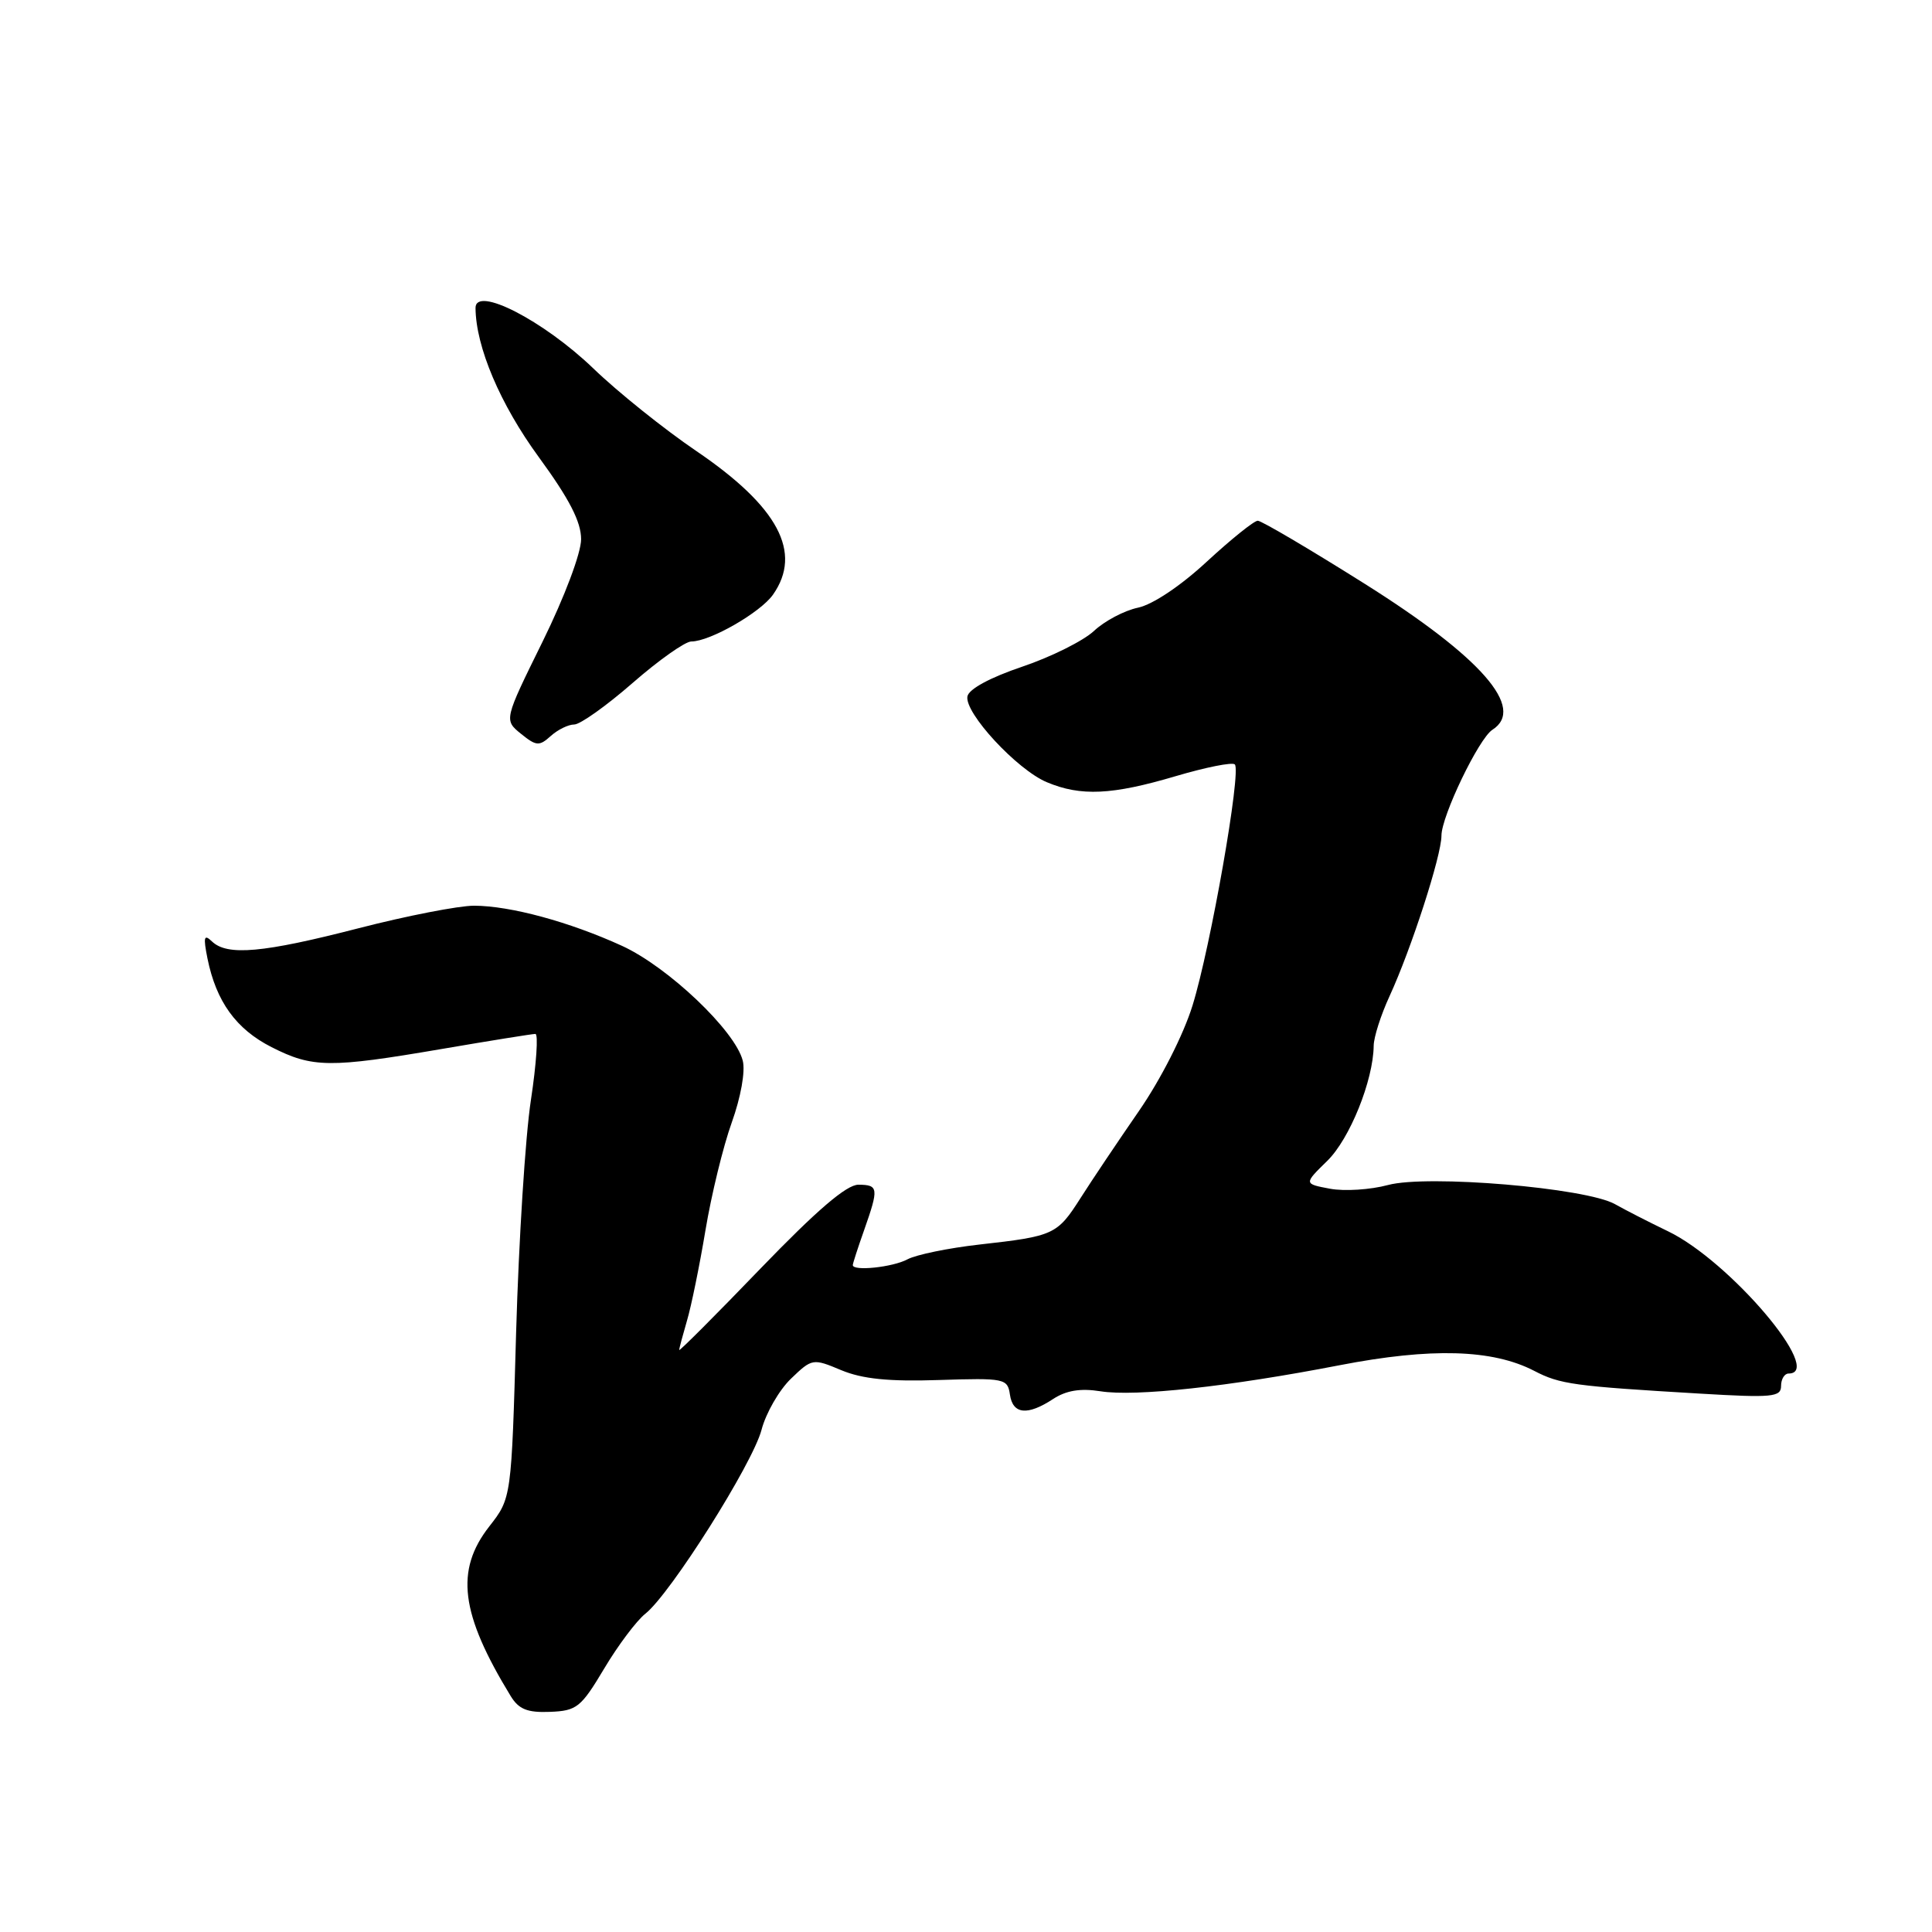 <?xml version="1.0" encoding="UTF-8" standalone="no"?>
<!DOCTYPE svg PUBLIC "-//W3C//DTD SVG 1.1//EN" "http://www.w3.org/Graphics/SVG/1.1/DTD/svg11.dtd" >
<svg xmlns="http://www.w3.org/2000/svg" xmlns:xlink="http://www.w3.org/1999/xlink" version="1.1" viewBox="0 0 256 256">
 <g >
 <path fill="currentColor"
d=" M 80.06 221.09 C 81.89 218.02 84.35 214.74 85.52 213.82 C 88.85 211.18 99.73 193.95 100.91 189.45 C 101.49 187.23 103.25 184.18 104.81 182.68 C 107.61 179.99 107.71 179.98 111.48 181.56 C 114.27 182.72 117.79 183.08 124.40 182.86 C 133.13 182.58 133.51 182.66 133.82 184.79 C 134.20 187.41 136.14 187.61 139.55 185.37 C 141.28 184.24 143.17 183.93 145.81 184.35 C 150.44 185.09 162.84 183.74 177.50 180.90 C 189.63 178.55 197.75 178.78 203.28 181.64 C 206.72 183.43 208.50 183.67 225.25 184.66 C 234.83 185.23 236.00 185.12 236.00 183.65 C 236.00 182.74 236.45 182.00 237.00 182.00 C 241.85 182.00 229.19 167.07 221.00 163.14 C 218.53 161.95 215.38 160.34 214.00 159.56 C 210.16 157.39 189.13 155.62 183.92 157.02 C 181.59 157.65 178.12 157.87 176.22 157.51 C 172.76 156.86 172.76 156.86 175.87 153.82 C 178.85 150.91 181.97 143.16 182.02 138.57 C 182.03 137.43 182.98 134.47 184.12 132.00 C 187.00 125.74 191.00 113.38 191.00 110.73 C 191.00 108.14 195.95 97.85 197.75 96.70 C 202.21 93.85 196.30 87.09 180.84 77.36 C 173.53 72.76 167.15 69.00 166.66 69.00 C 166.17 69.00 163.14 71.44 159.92 74.41 C 156.45 77.63 152.74 80.11 150.79 80.52 C 148.98 80.90 146.35 82.29 144.95 83.61 C 143.54 84.92 139.27 87.05 135.45 88.34 C 131.21 89.77 128.38 91.30 128.19 92.27 C 127.77 94.44 134.76 102.00 138.72 103.65 C 143.22 105.54 147.36 105.34 155.77 102.85 C 159.76 101.67 163.30 100.96 163.62 101.29 C 164.51 102.17 160.41 125.51 158.02 133.22 C 156.82 137.10 153.81 143.02 150.91 147.22 C 148.14 151.23 144.67 156.40 143.19 158.73 C 140.08 163.61 139.67 163.80 129.77 164.91 C 125.69 165.37 121.40 166.25 120.24 166.87 C 118.28 167.92 113.00 168.47 113.00 167.63 C 113.00 167.42 113.67 165.34 114.50 163.00 C 116.46 157.43 116.41 157.00 113.75 156.98 C 112.18 156.97 108.24 160.35 100.75 168.11 C 94.84 174.25 90.00 179.09 90.00 178.88 C 90.00 178.66 90.47 176.91 91.03 174.99 C 91.60 173.07 92.70 167.68 93.48 163.00 C 94.26 158.32 95.82 151.91 96.96 148.74 C 98.16 145.39 98.78 141.96 98.42 140.55 C 97.43 136.59 88.53 128.13 82.42 125.33 C 75.46 122.15 67.65 120.03 62.82 120.01 C 60.79 120.01 53.90 121.35 47.50 123.00 C 34.86 126.26 30.12 126.69 28.09 124.75 C 27.03 123.73 26.92 124.14 27.49 127.00 C 28.65 132.72 31.28 136.36 35.98 138.75 C 41.42 141.51 43.69 141.53 58.50 139.00 C 64.93 137.90 70.53 137.00 70.94 137.00 C 71.34 137.00 71.08 140.94 70.35 145.75 C 69.61 150.56 68.74 164.40 68.39 176.50 C 67.77 198.50 67.77 198.50 64.84 202.25 C 60.28 208.08 61.00 213.82 67.67 224.74 C 68.74 226.49 69.88 226.95 72.88 226.83 C 76.43 226.69 76.98 226.25 80.06 221.09 Z  M 76.09 96.00 C 76.87 96.00 80.35 93.53 83.82 90.50 C 87.29 87.47 90.79 85.00 91.60 85.00 C 94.08 85.00 100.77 81.16 102.43 78.79 C 106.35 73.20 103.12 67.14 92.29 59.78 C 88.02 56.88 81.86 51.95 78.62 48.82 C 72.00 42.46 62.99 37.83 63.01 40.81 C 63.05 45.96 66.27 53.56 71.40 60.58 C 75.44 66.11 77.00 69.14 77.00 71.45 C 77.00 73.28 74.81 79.10 71.89 85.03 C 66.78 95.40 66.78 95.40 69.03 97.23 C 71.06 98.87 71.45 98.90 72.97 97.53 C 73.90 96.69 75.30 96.00 76.09 96.00 Z "/>
</g>
</svg>